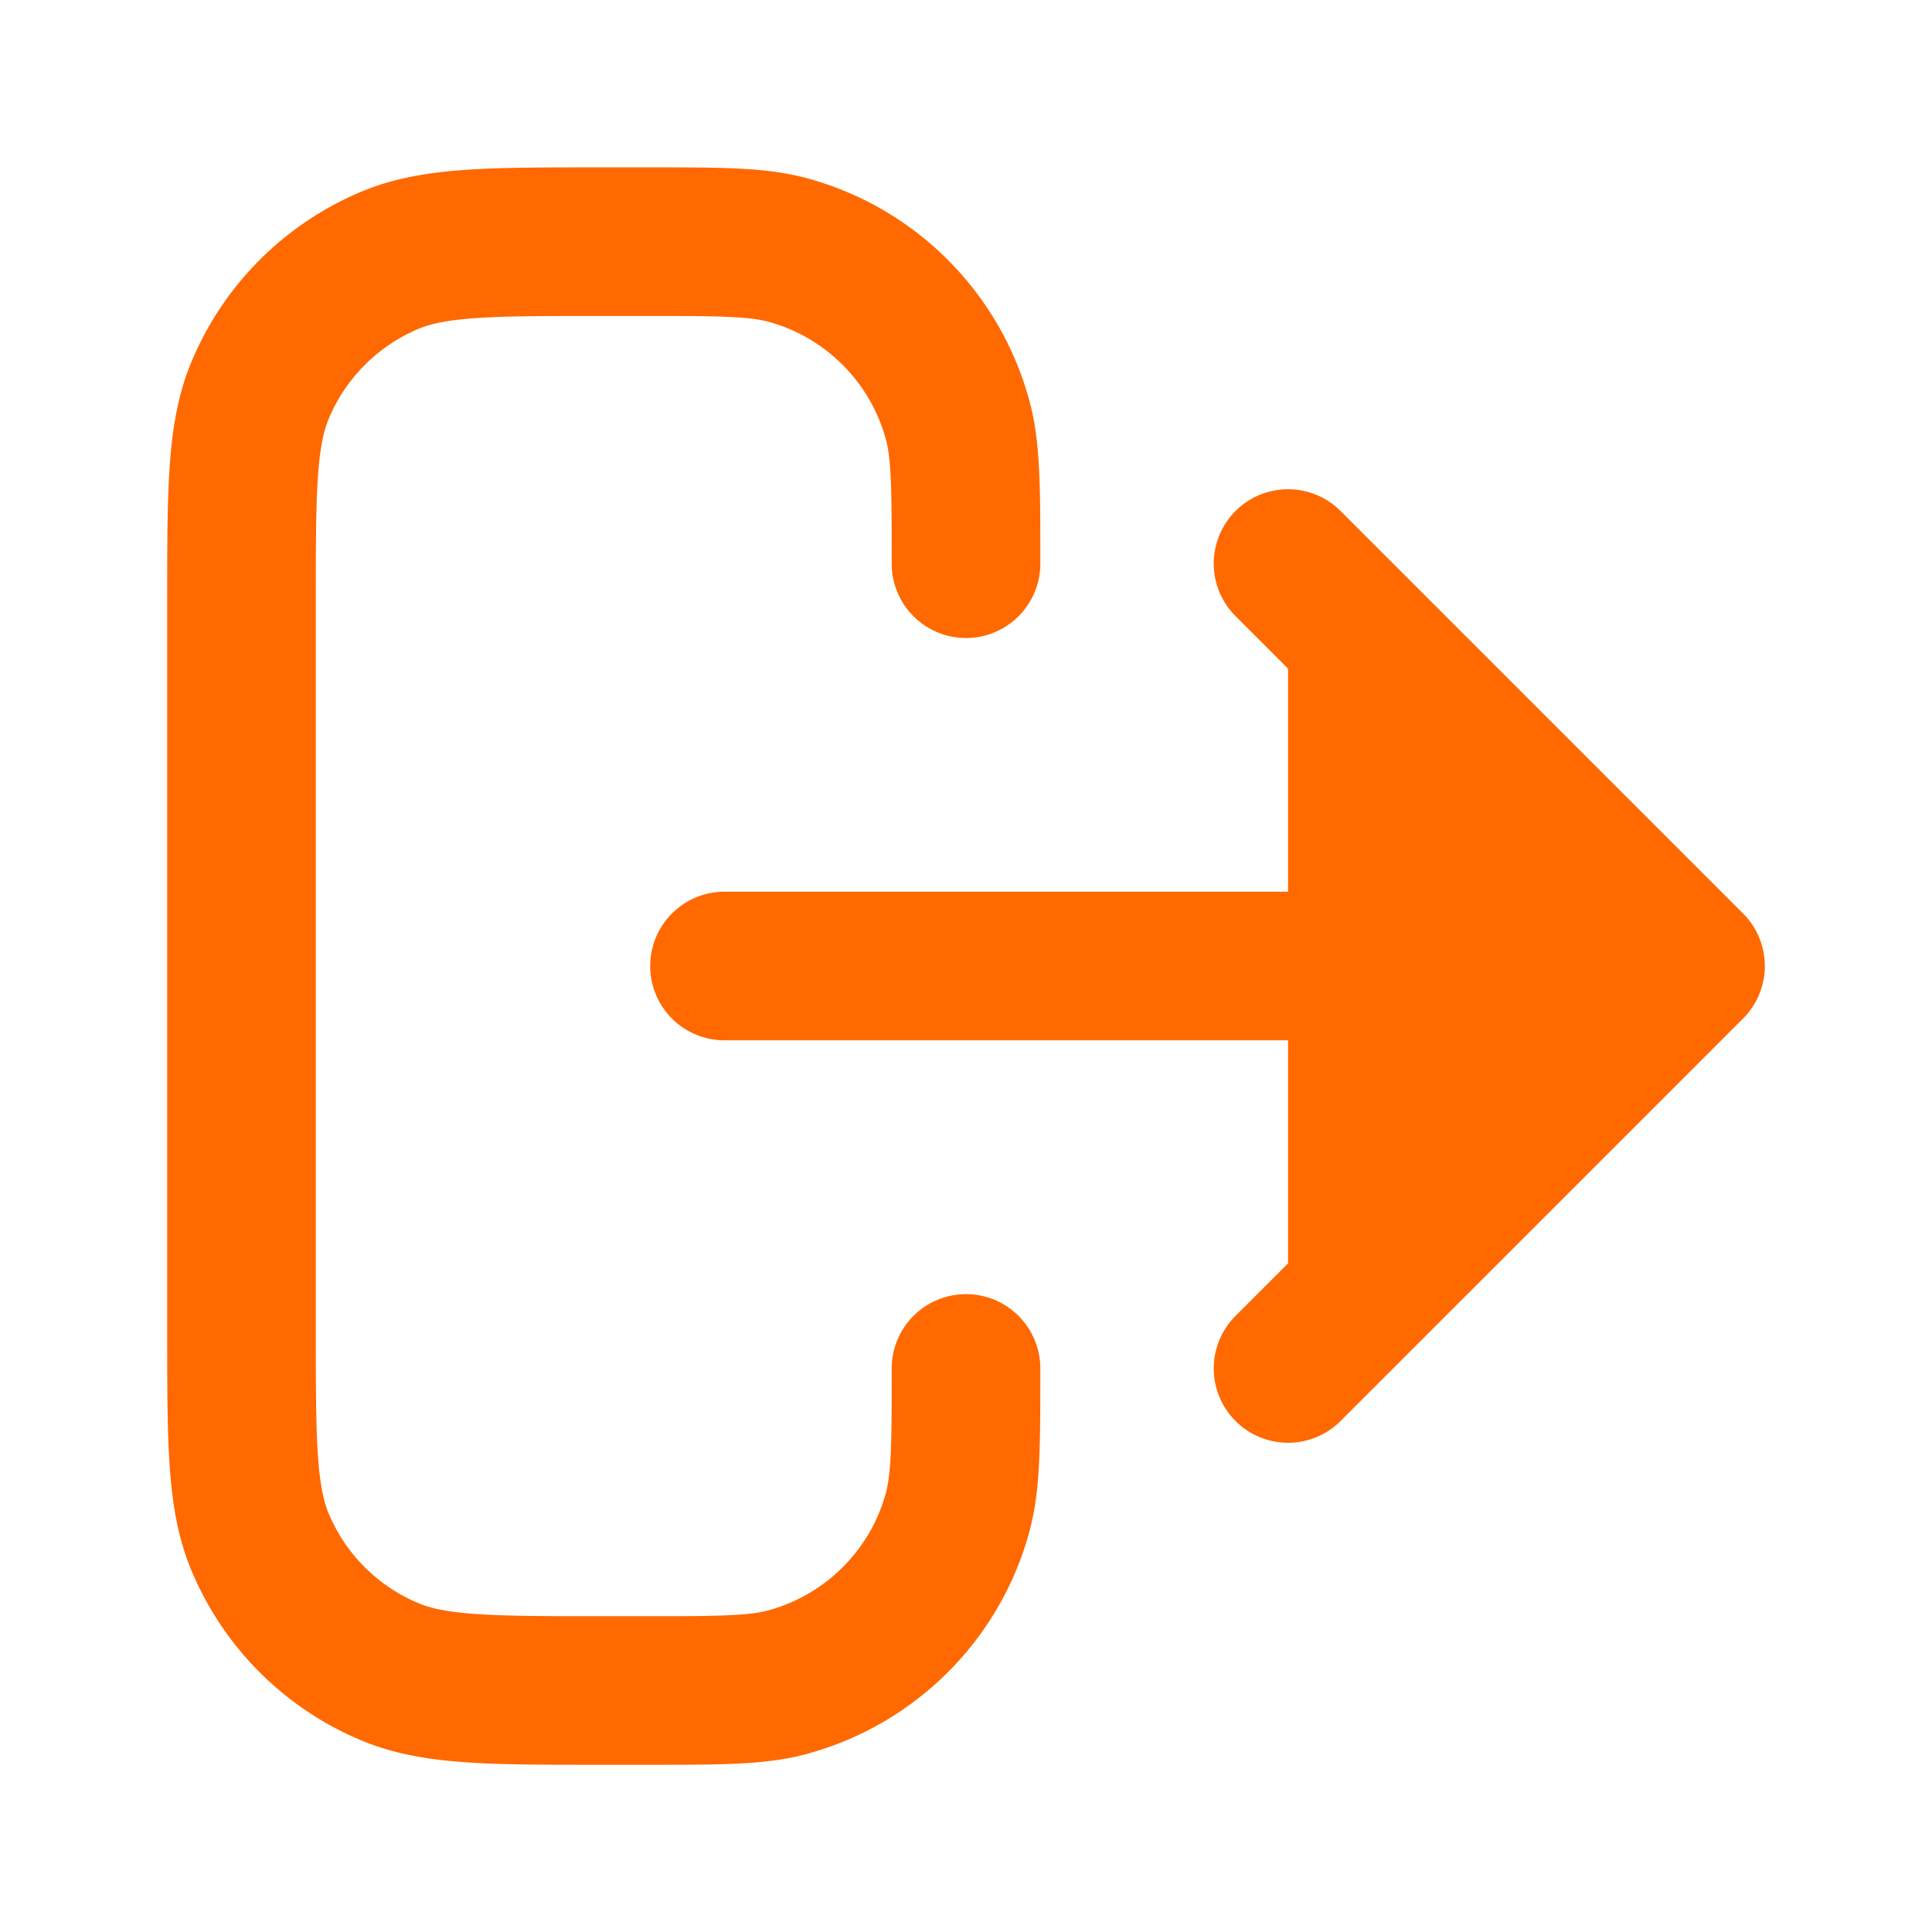 <svg width="13" height="13" viewBox="0 0 13 13" fill="none" xmlns="http://www.w3.org/2000/svg"><path d="M8.667 9.208L11.375 6.5 8.667 3.792" fill="#FF6900"/><path d="M8.667 9.208L11.375 6.5m0 0L8.667 3.792M11.375 6.5h-6.5M6.5 9.208c0 .504 0 .756-.055.963-.15.56-.589.998-1.15 1.149-.206.055-.458.055-.962.055h-.27c-.758 0-1.136 0-1.435-.124a1.625 1.625 0 0 1-.88-.88c-.123-.298-.123-.676-.123-1.434V4.064c0-.758 0-1.136.124-1.435.165-.398.481-.714.88-.88.298-.123.676-.123 1.433-.123h.271c.504 0 .756 0 .963.055.56.15.998.589 1.149 1.15.055.206.055.458.055.962" stroke="#FF6900" stroke-linecap="round" stroke-linejoin="round"/></svg>
